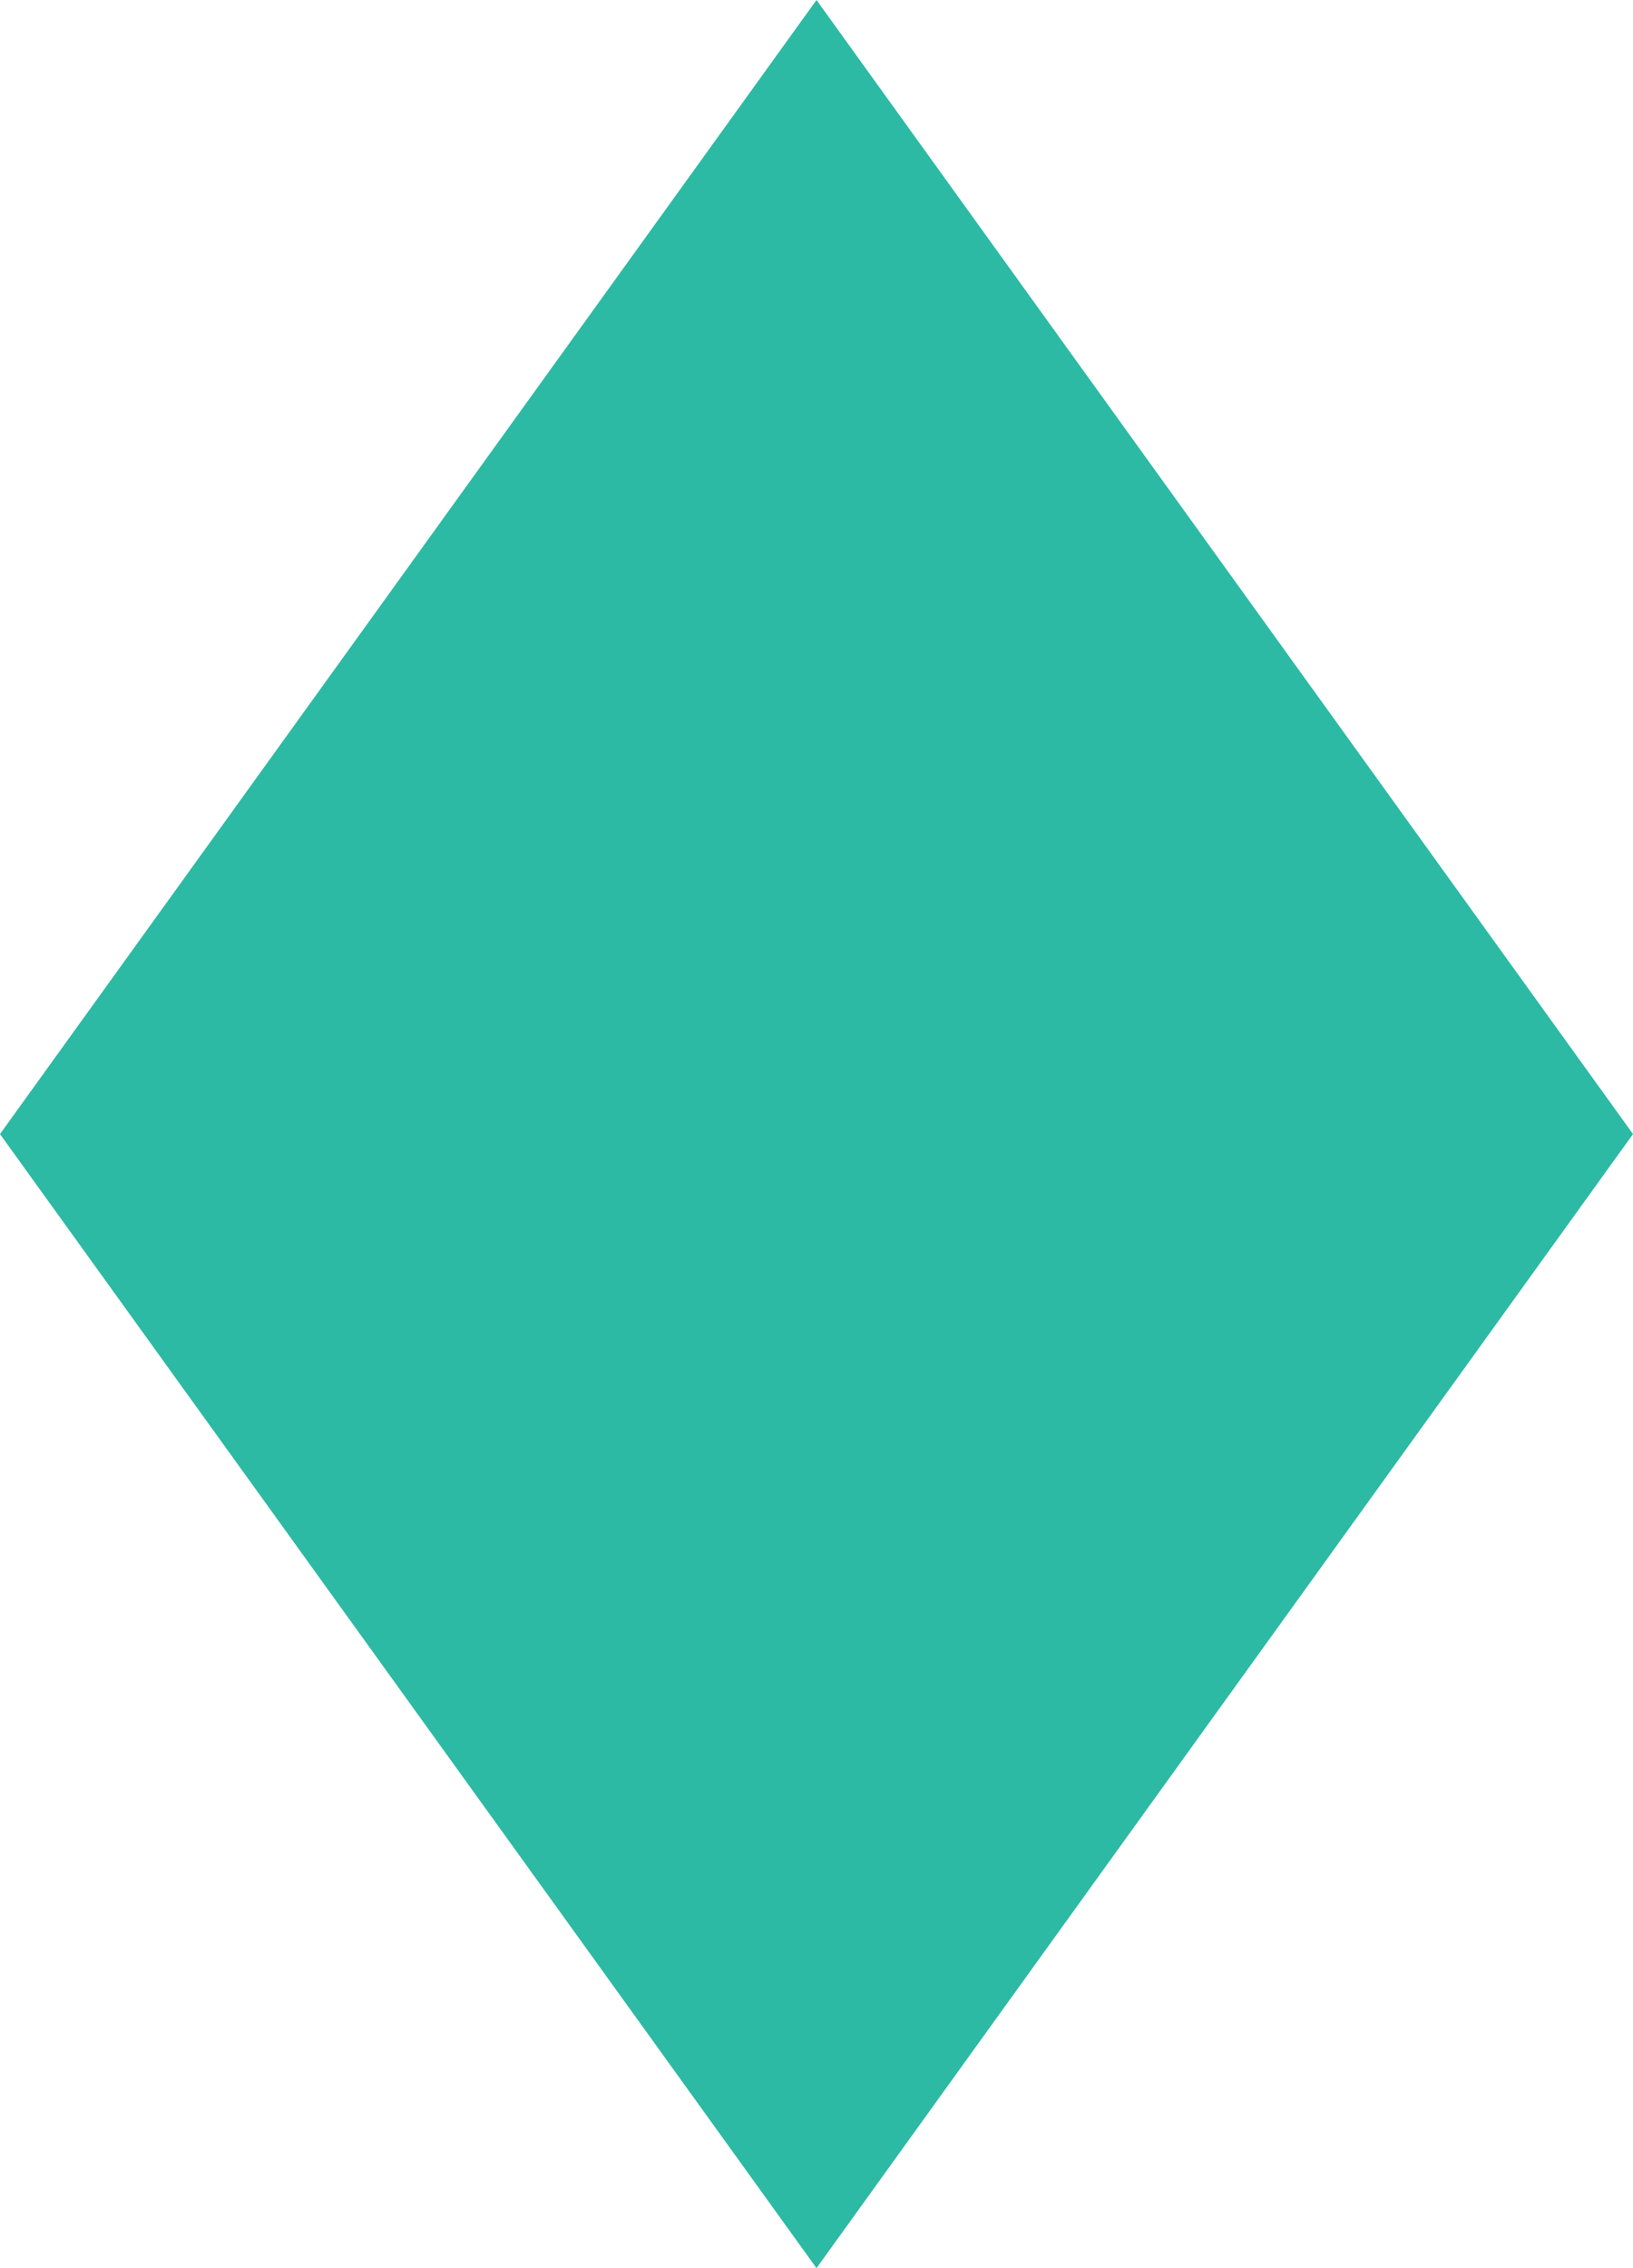 <svg width="54" height="75" viewBox="0 0 54 75" fill="none" xmlns="http://www.w3.org/2000/svg">
<path d="M1.848 37.5L27 2.567L52.152 37.5L27 72.433L1.848 37.5Z" fill="#2CBAA4" stroke="#2CBAA4" stroke-width="3"/>
</svg>
